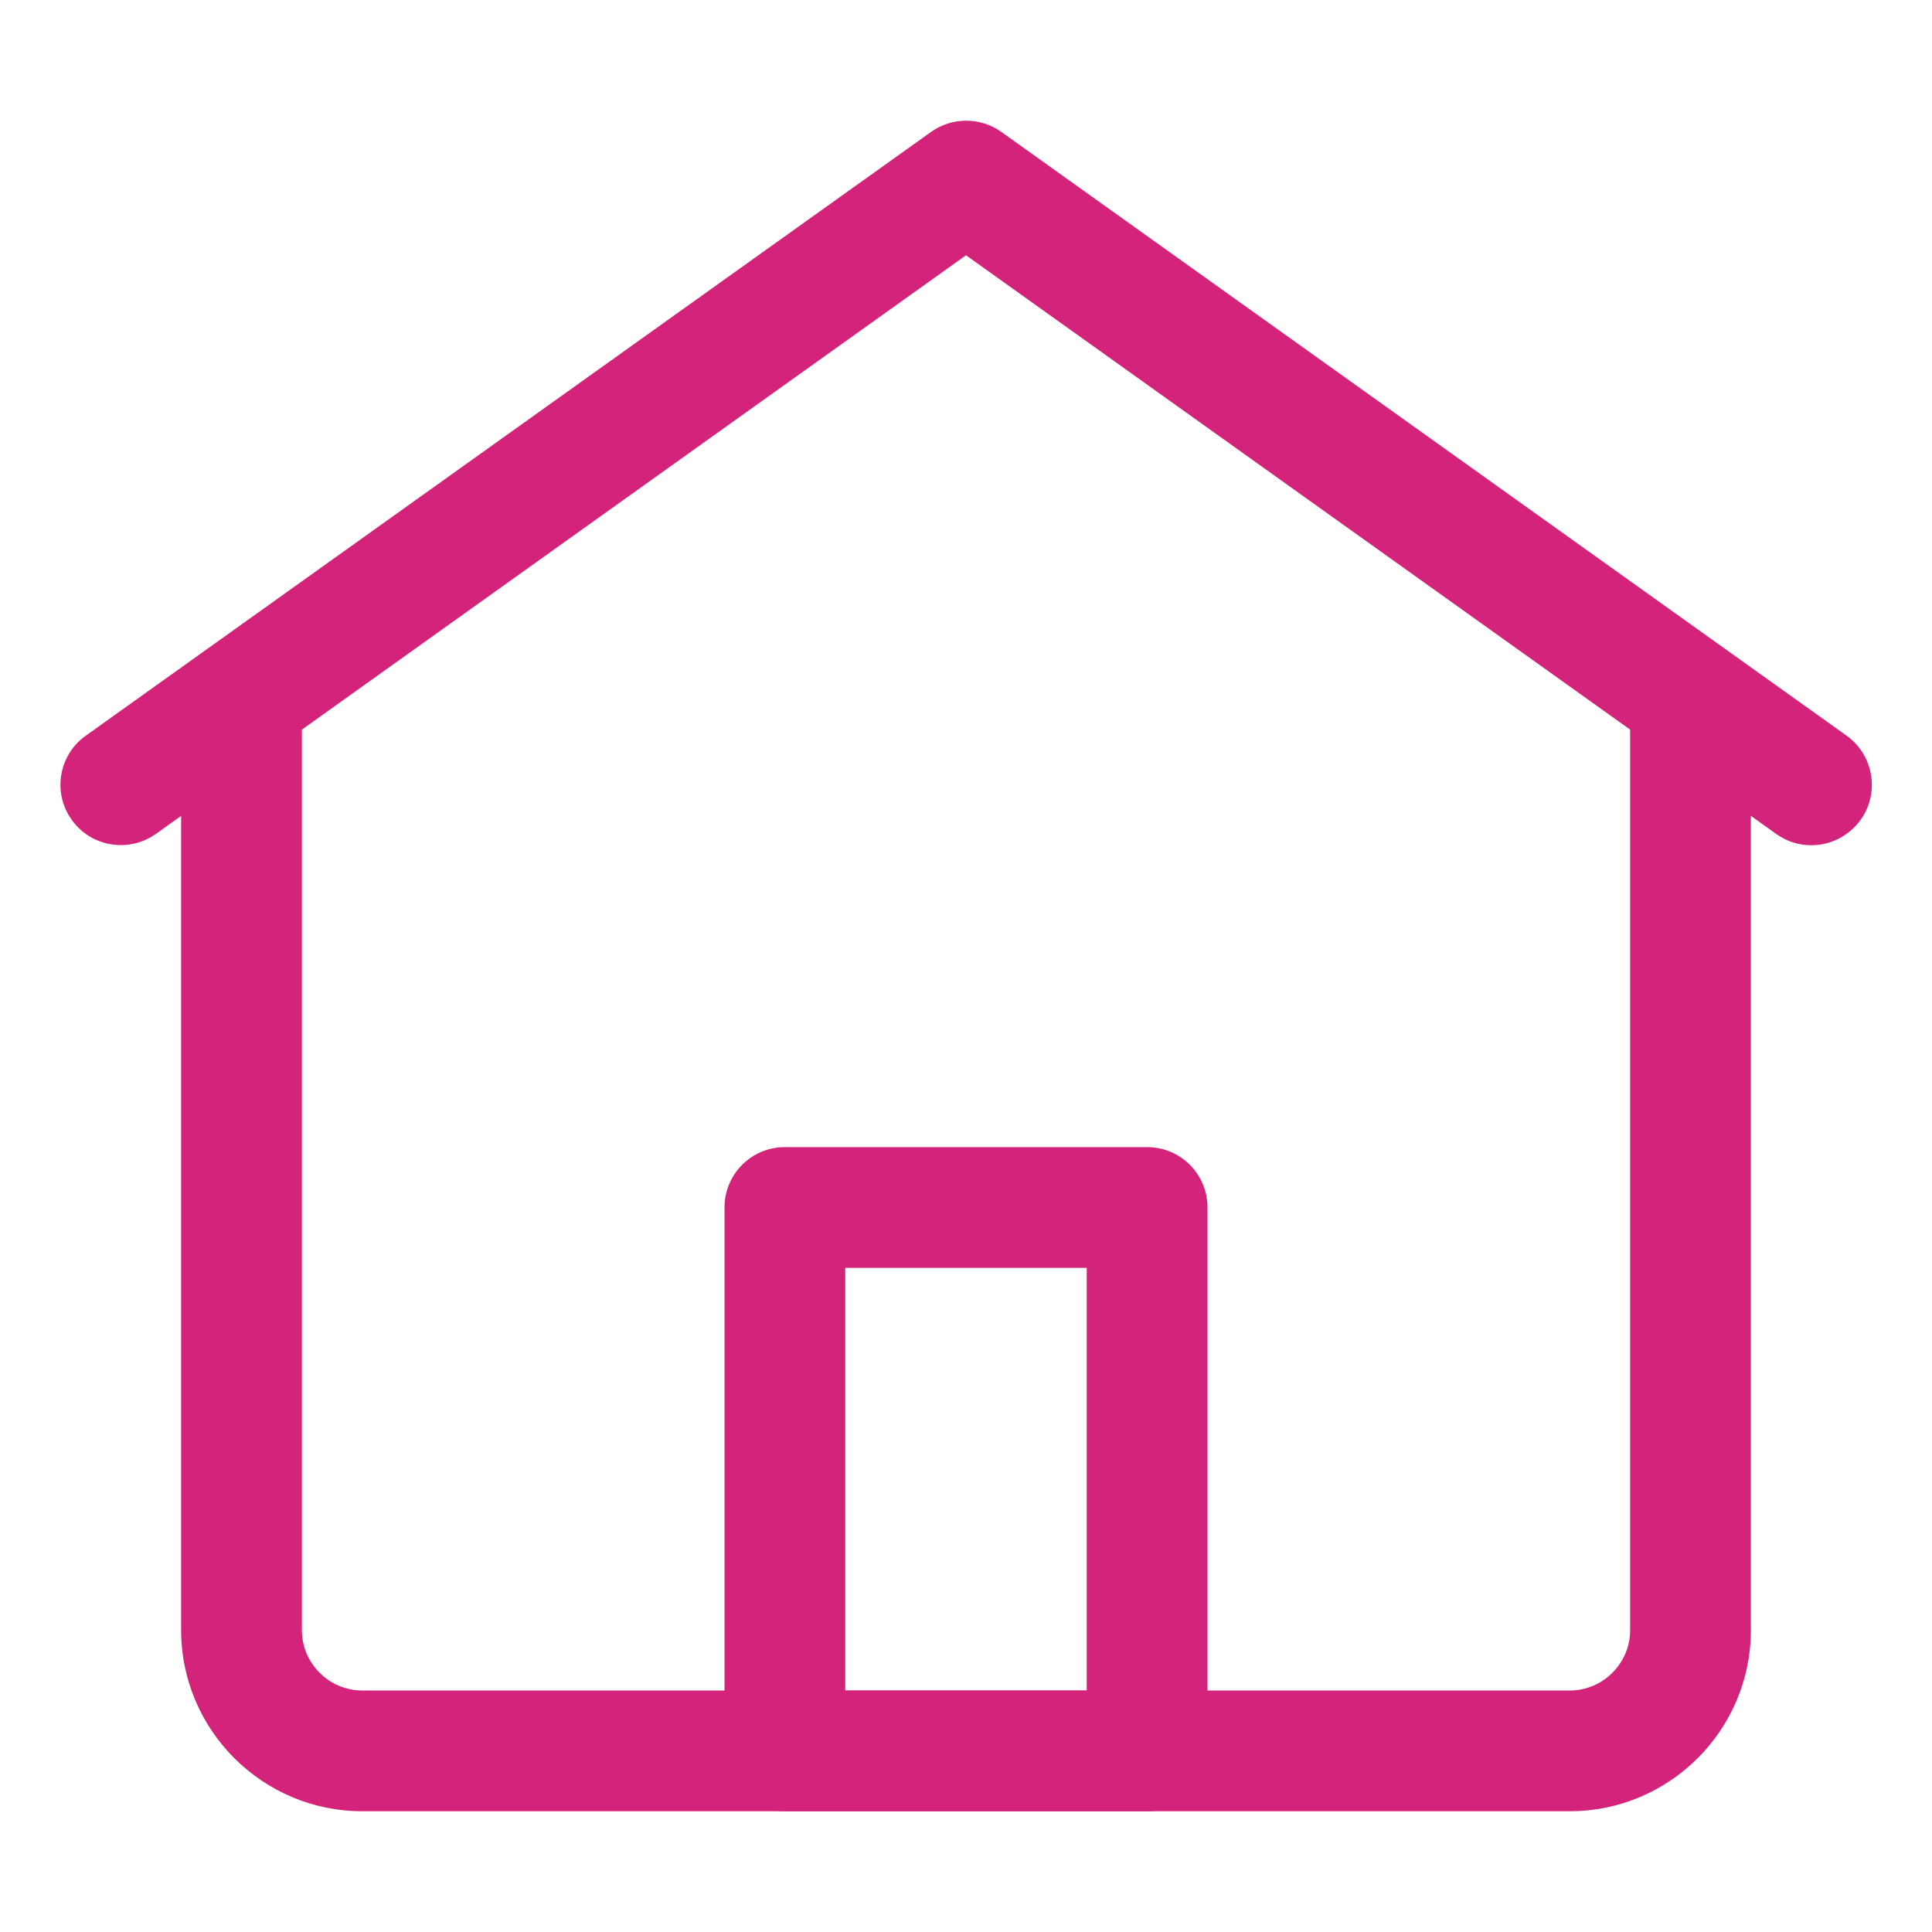 <?xml version="1.0" standalone="no"?><!DOCTYPE svg PUBLIC "-//W3C//DTD SVG 1.1//EN" "http://www.w3.org/Graphics/SVG/1.1/DTD/svg11.dtd"><svg t="1615345547181" class="icon" viewBox="0 0 1024 1024" version="1.1" xmlns="http://www.w3.org/2000/svg" p-id="2634" xmlns:xlink="http://www.w3.org/1999/xlink" width="200" height="200"><defs><style type="text/css"></style></defs><path d="M960 448c-6.4 0-12.9-1.9-18.6-6L512 135.3 82.6 442c-14.4 10.2-34.4 6.9-44.6-7.5-10.3-14.4-6.9-34.4 7.5-44.6l448-320c11.1-7.9 26.1-7.9 37.2 0l448 320c14.4 10.3 17.7 30.3 7.5 44.6-6.4 8.8-16.2 13.5-26.2 13.5zM608 960H416c-17.7 0-32-14.3-32-32V640c0-17.7 14.3-32 32-32h192c17.7 0 32 14.3 32 32v288c0 17.7-14.3 32-32 32z m-160-64h128V672H448v224z" fill="#d4237a" p-id="2635"></path><path d="M832 960H192c-52.9 0-96-43.1-96-96V384c0-17.7 14.3-32 32-32s32 14.3 32 32v480c0 17.6 14.4 32 32 32h640c17.6 0 32-14.4 32-32V384c0-17.7 14.3-32 32-32s32 14.3 32 32v480c0 52.9-43.1 96-96 96z" fill="#d4237a" p-id="2636"></path></svg>